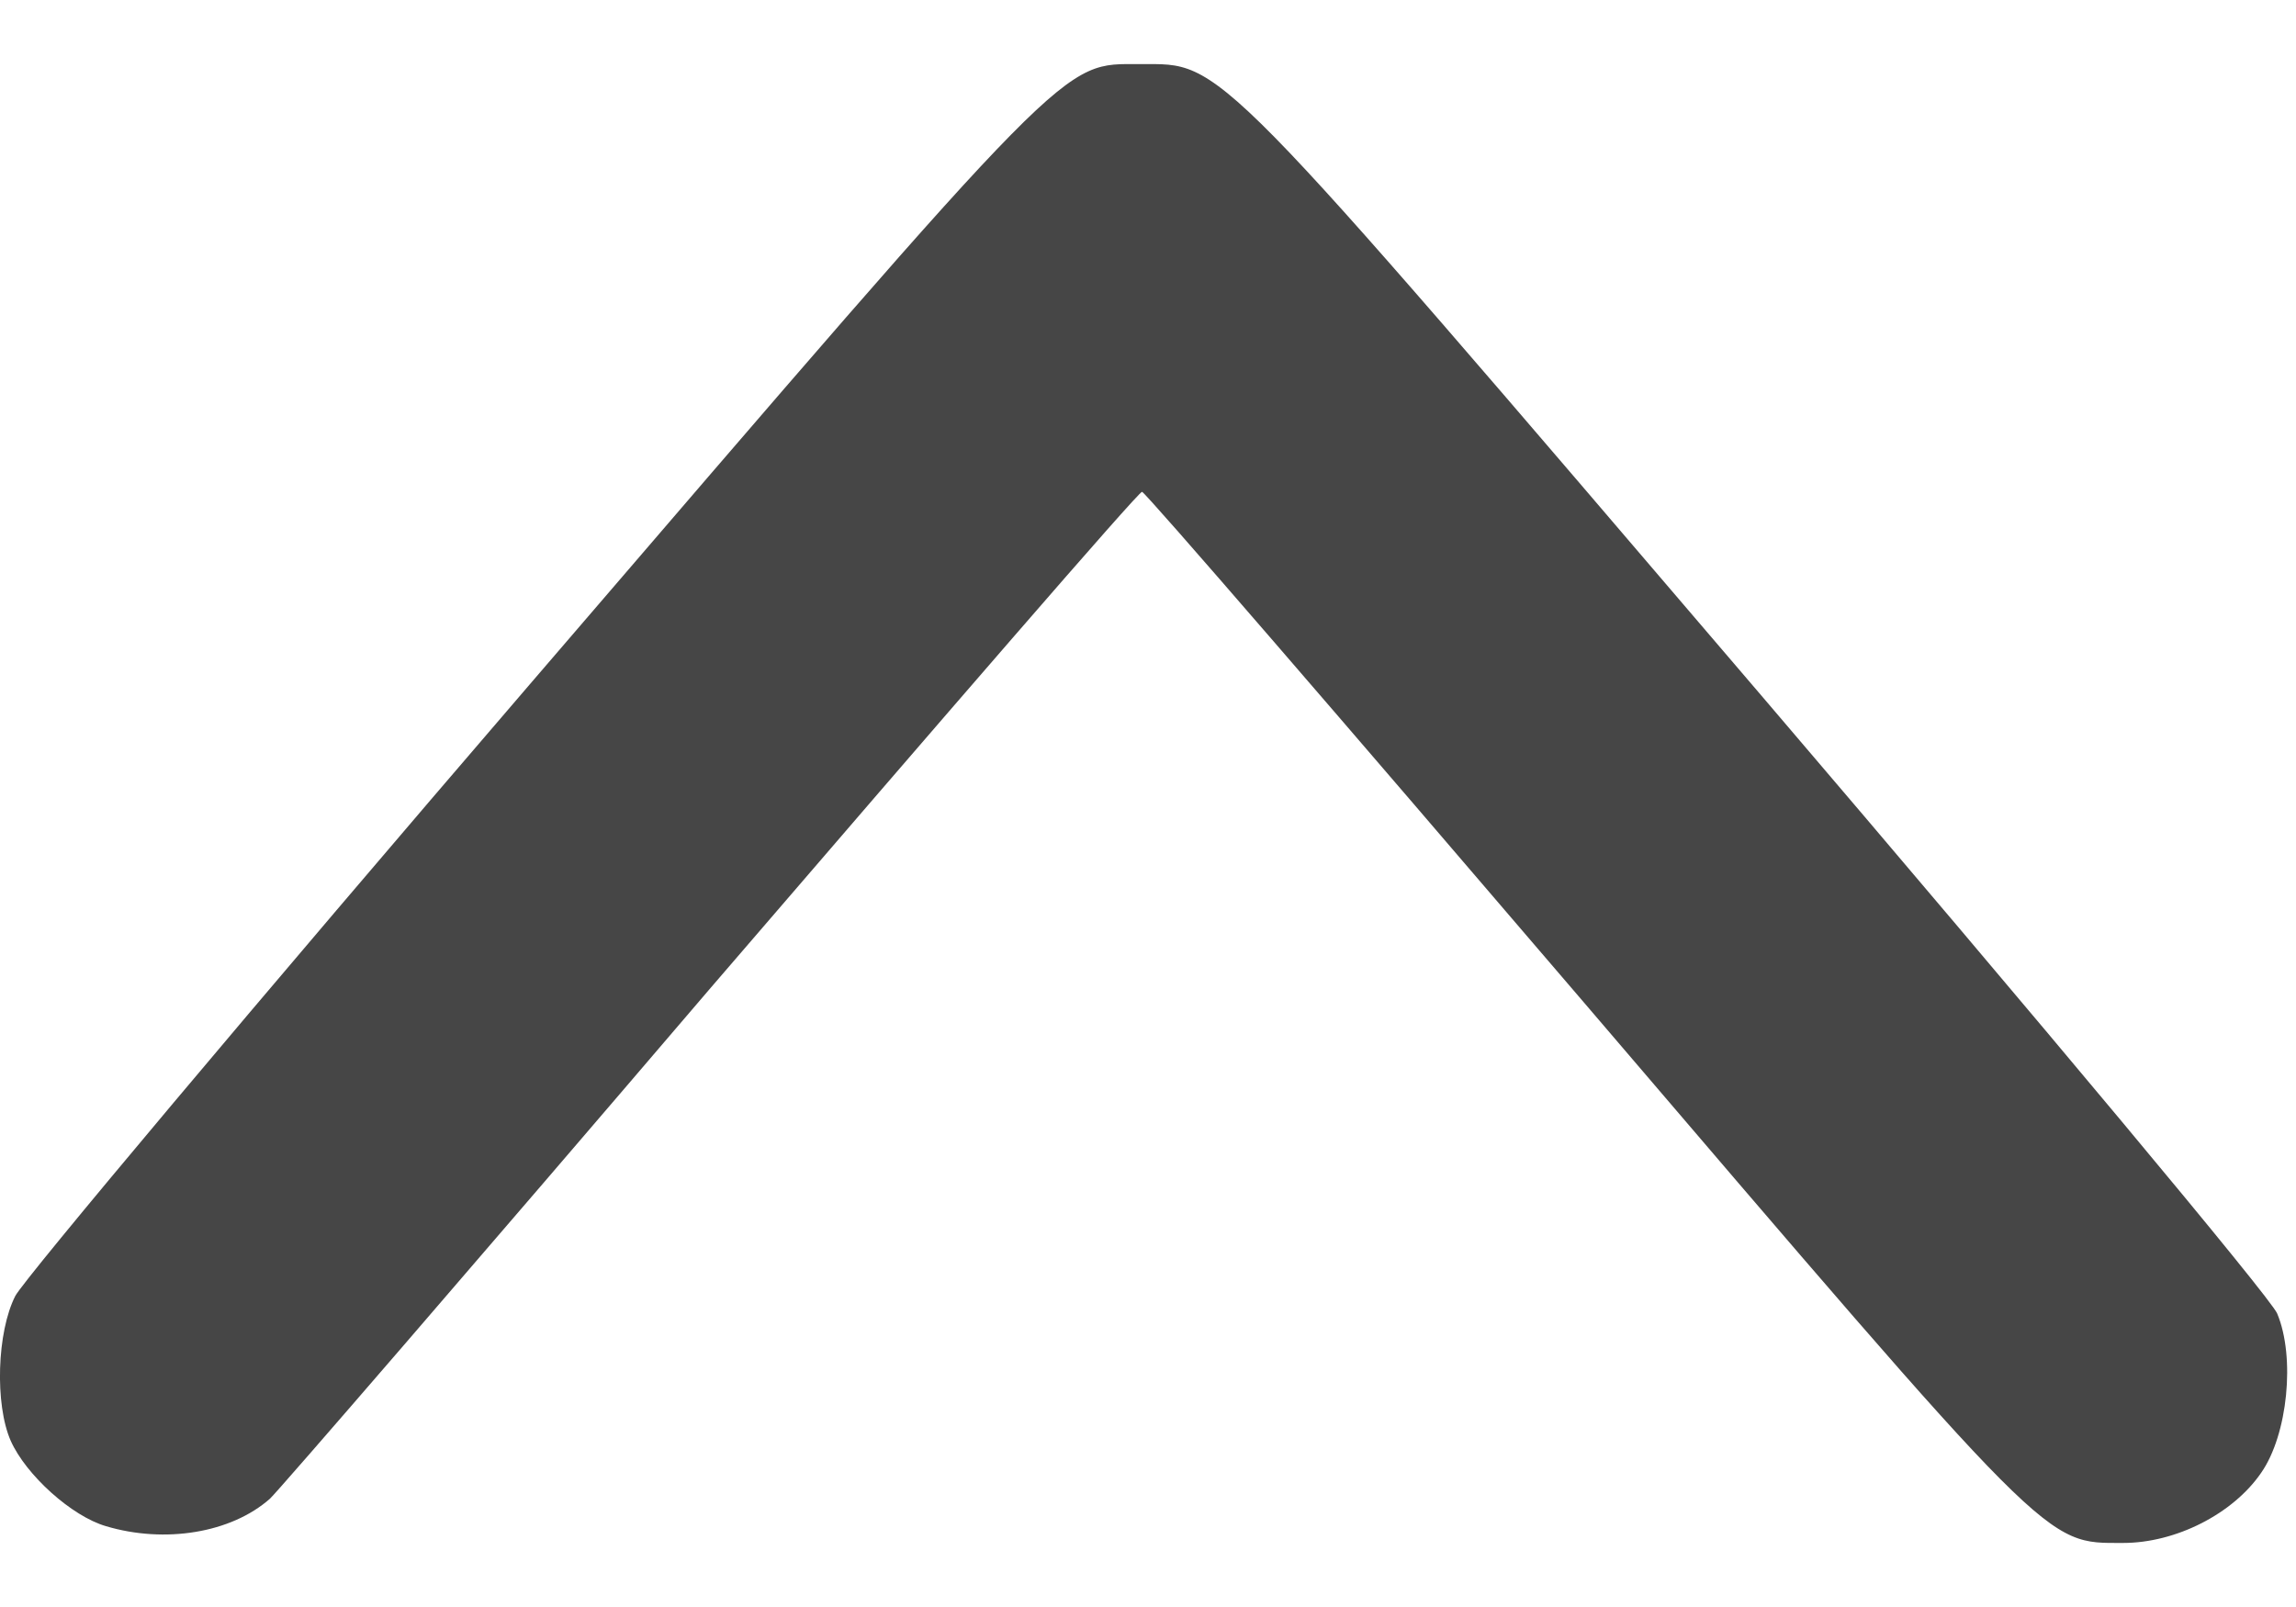 <svg xmlns="http://www.w3.org/2000/svg" width="30" height="21" fill="none"><path fill="#464646" d="M.14 18.828c.2.448.797.986 1.245 1.116.767.229 1.634.09 2.142-.359.1-.09 2.7-3.098 5.757-6.674 3.068-3.566 5.598-6.494 5.638-6.484.04 0 2.62 2.988 5.748 6.643 6.185 7.232 6.036 7.093 7.072 7.093.687 0 1.434-.379 1.803-.917.348-.498.448-1.514.209-2.081-.08-.2-3.108-3.825-6.734-8.069C15.78.63 15.988.838 14.902.838c-1.046 0-.817-.229-7.949 8.069C3.348 13.1.32 16.707.2 16.935c-.24.469-.27 1.415-.06 1.893Z"/></svg>